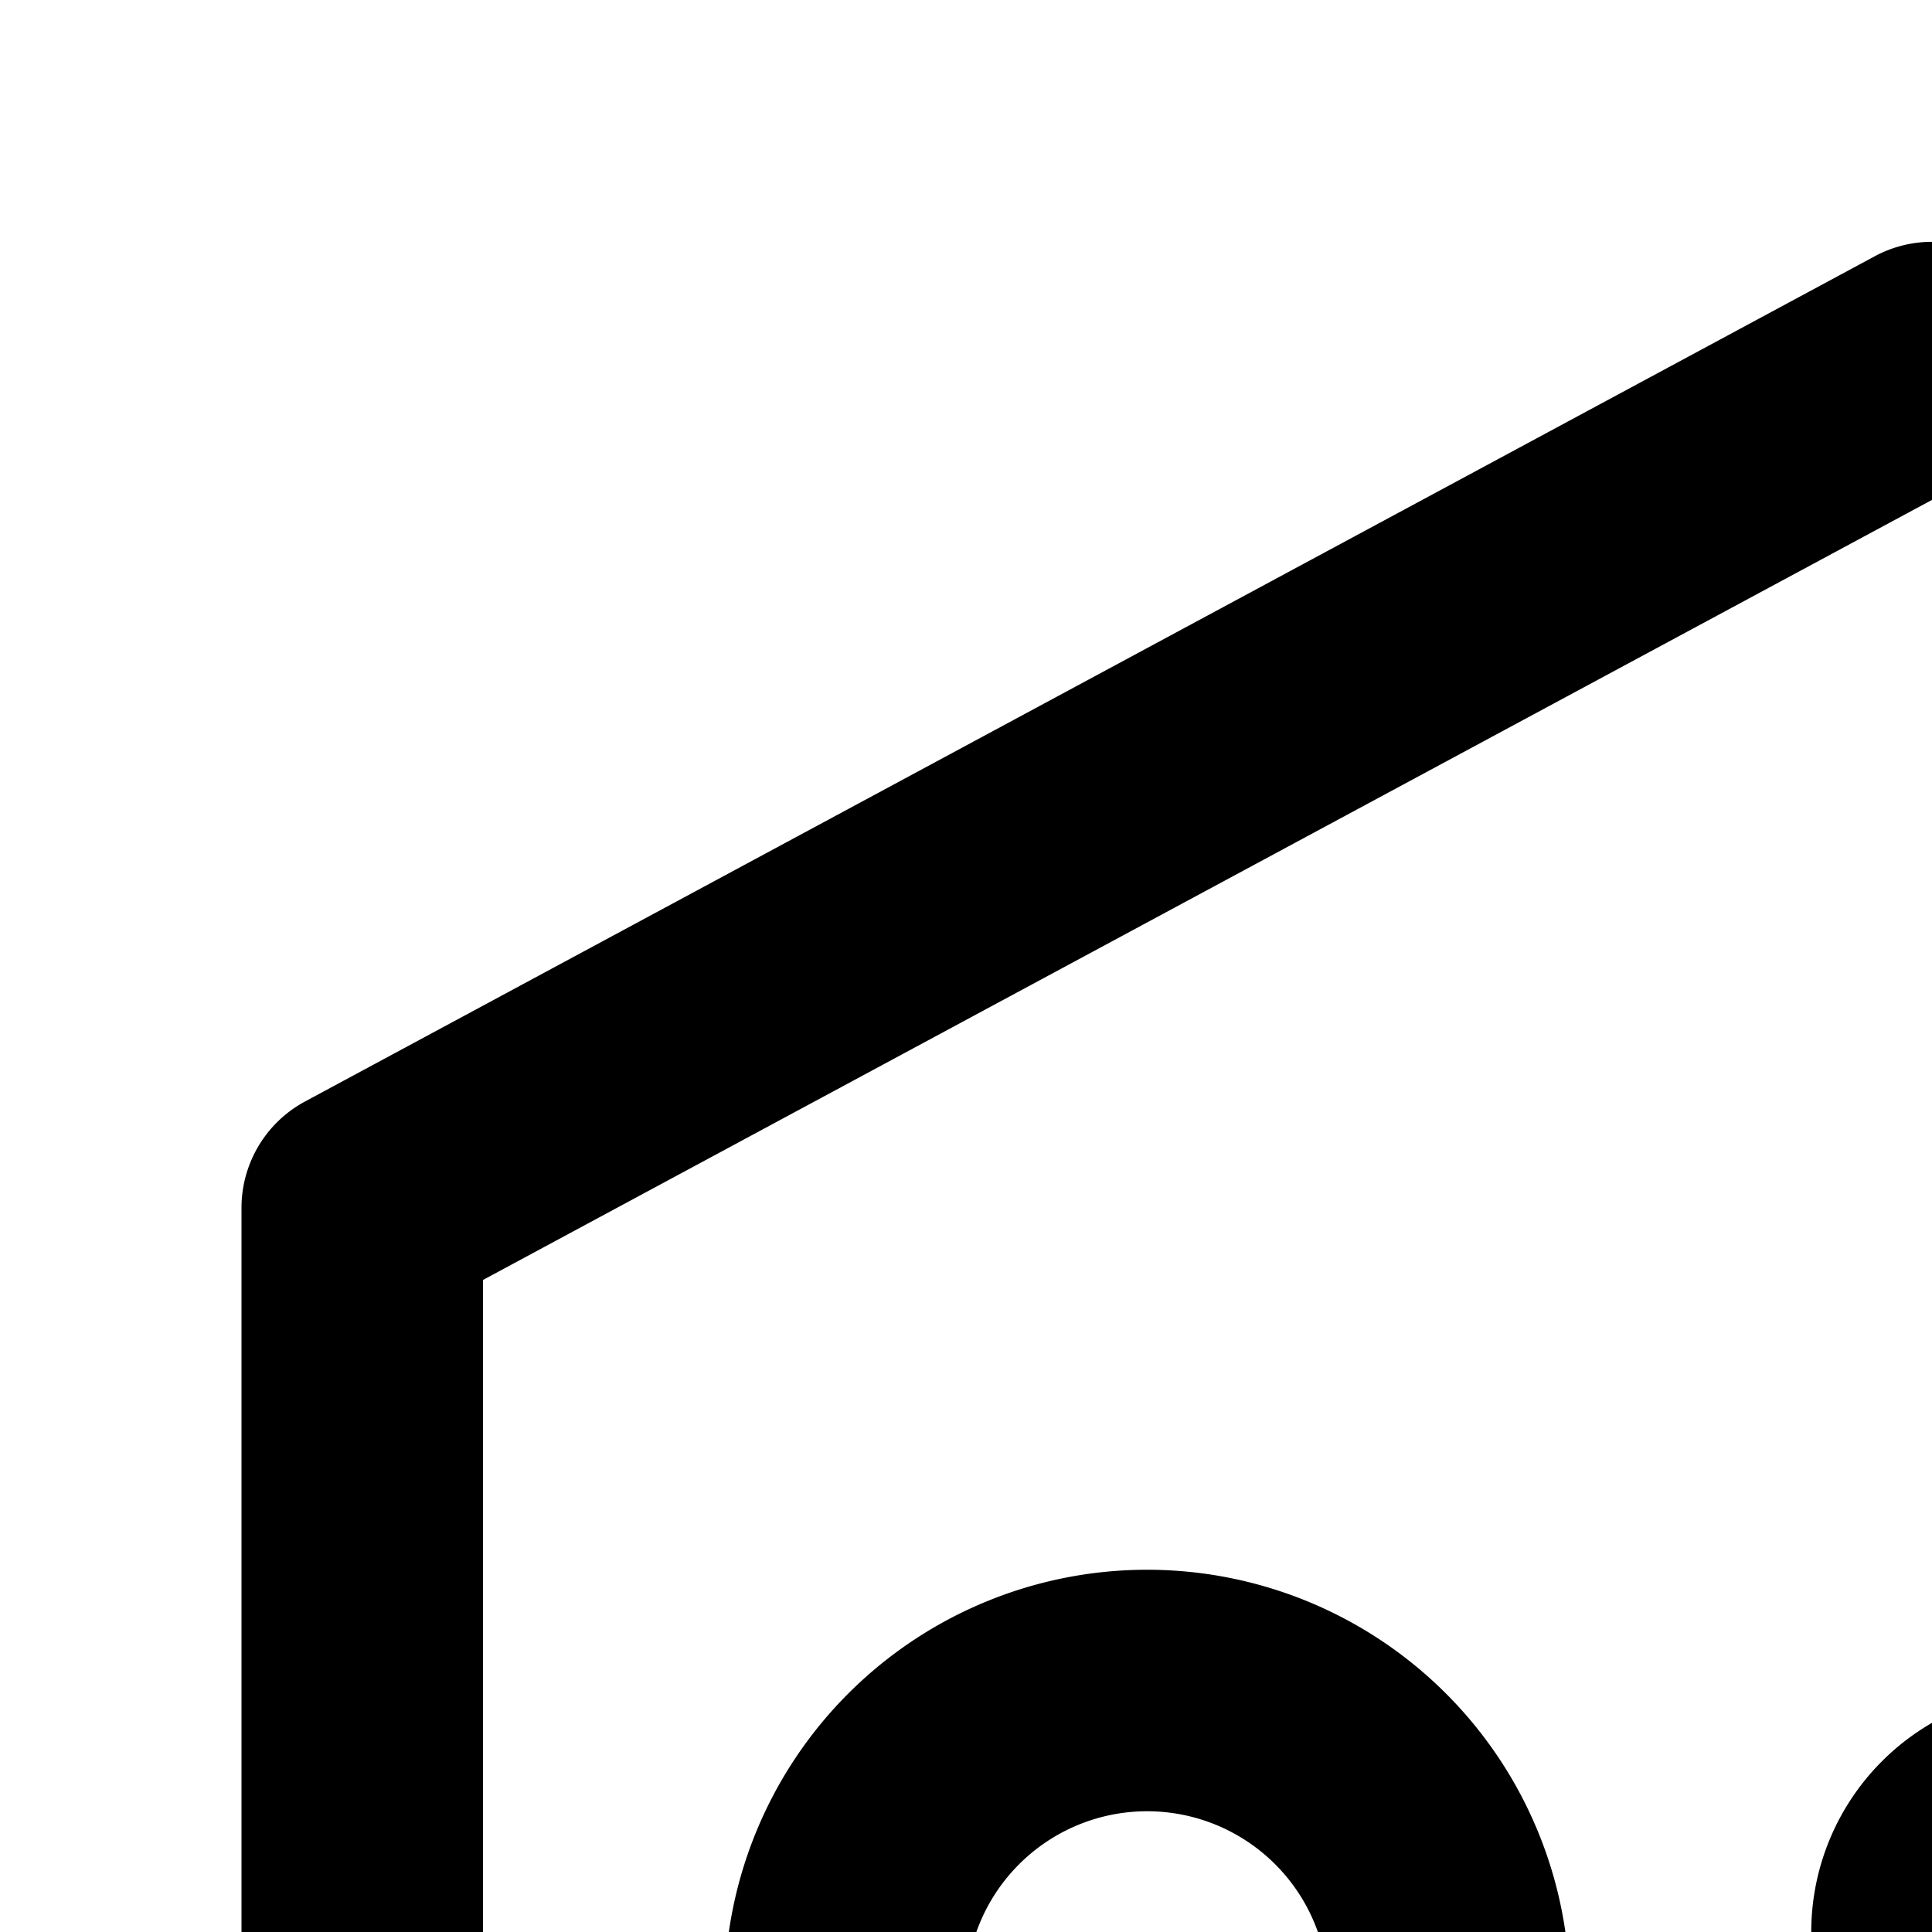 <svg xmlns="http://www.w3.org/2000/svg" viewBox="0 0 16 16"><path d="M9.5,15A1.5,1.5,0,1,1,8,16.5,1.5,1.5,0,0,1,9.5,15m0-2A3.5,3.5,0,1,0,13,16.5,3.5,3.5,0,0,0,9.5,13Z"/><path d="M25,14H17a2,2,0,0,0-2,2v6H4V10.6L16,4.14l12.53,6.74.94-1.76-13-7a1,1,0,0,0-.94,0l-13,7A1,1,0,0,0,2,10V30H4V24H28v6h2V19A5,5,0,0,0,25,14Zm-8,8V16h8a3,3,0,0,1,3,3v3Z"/></svg>